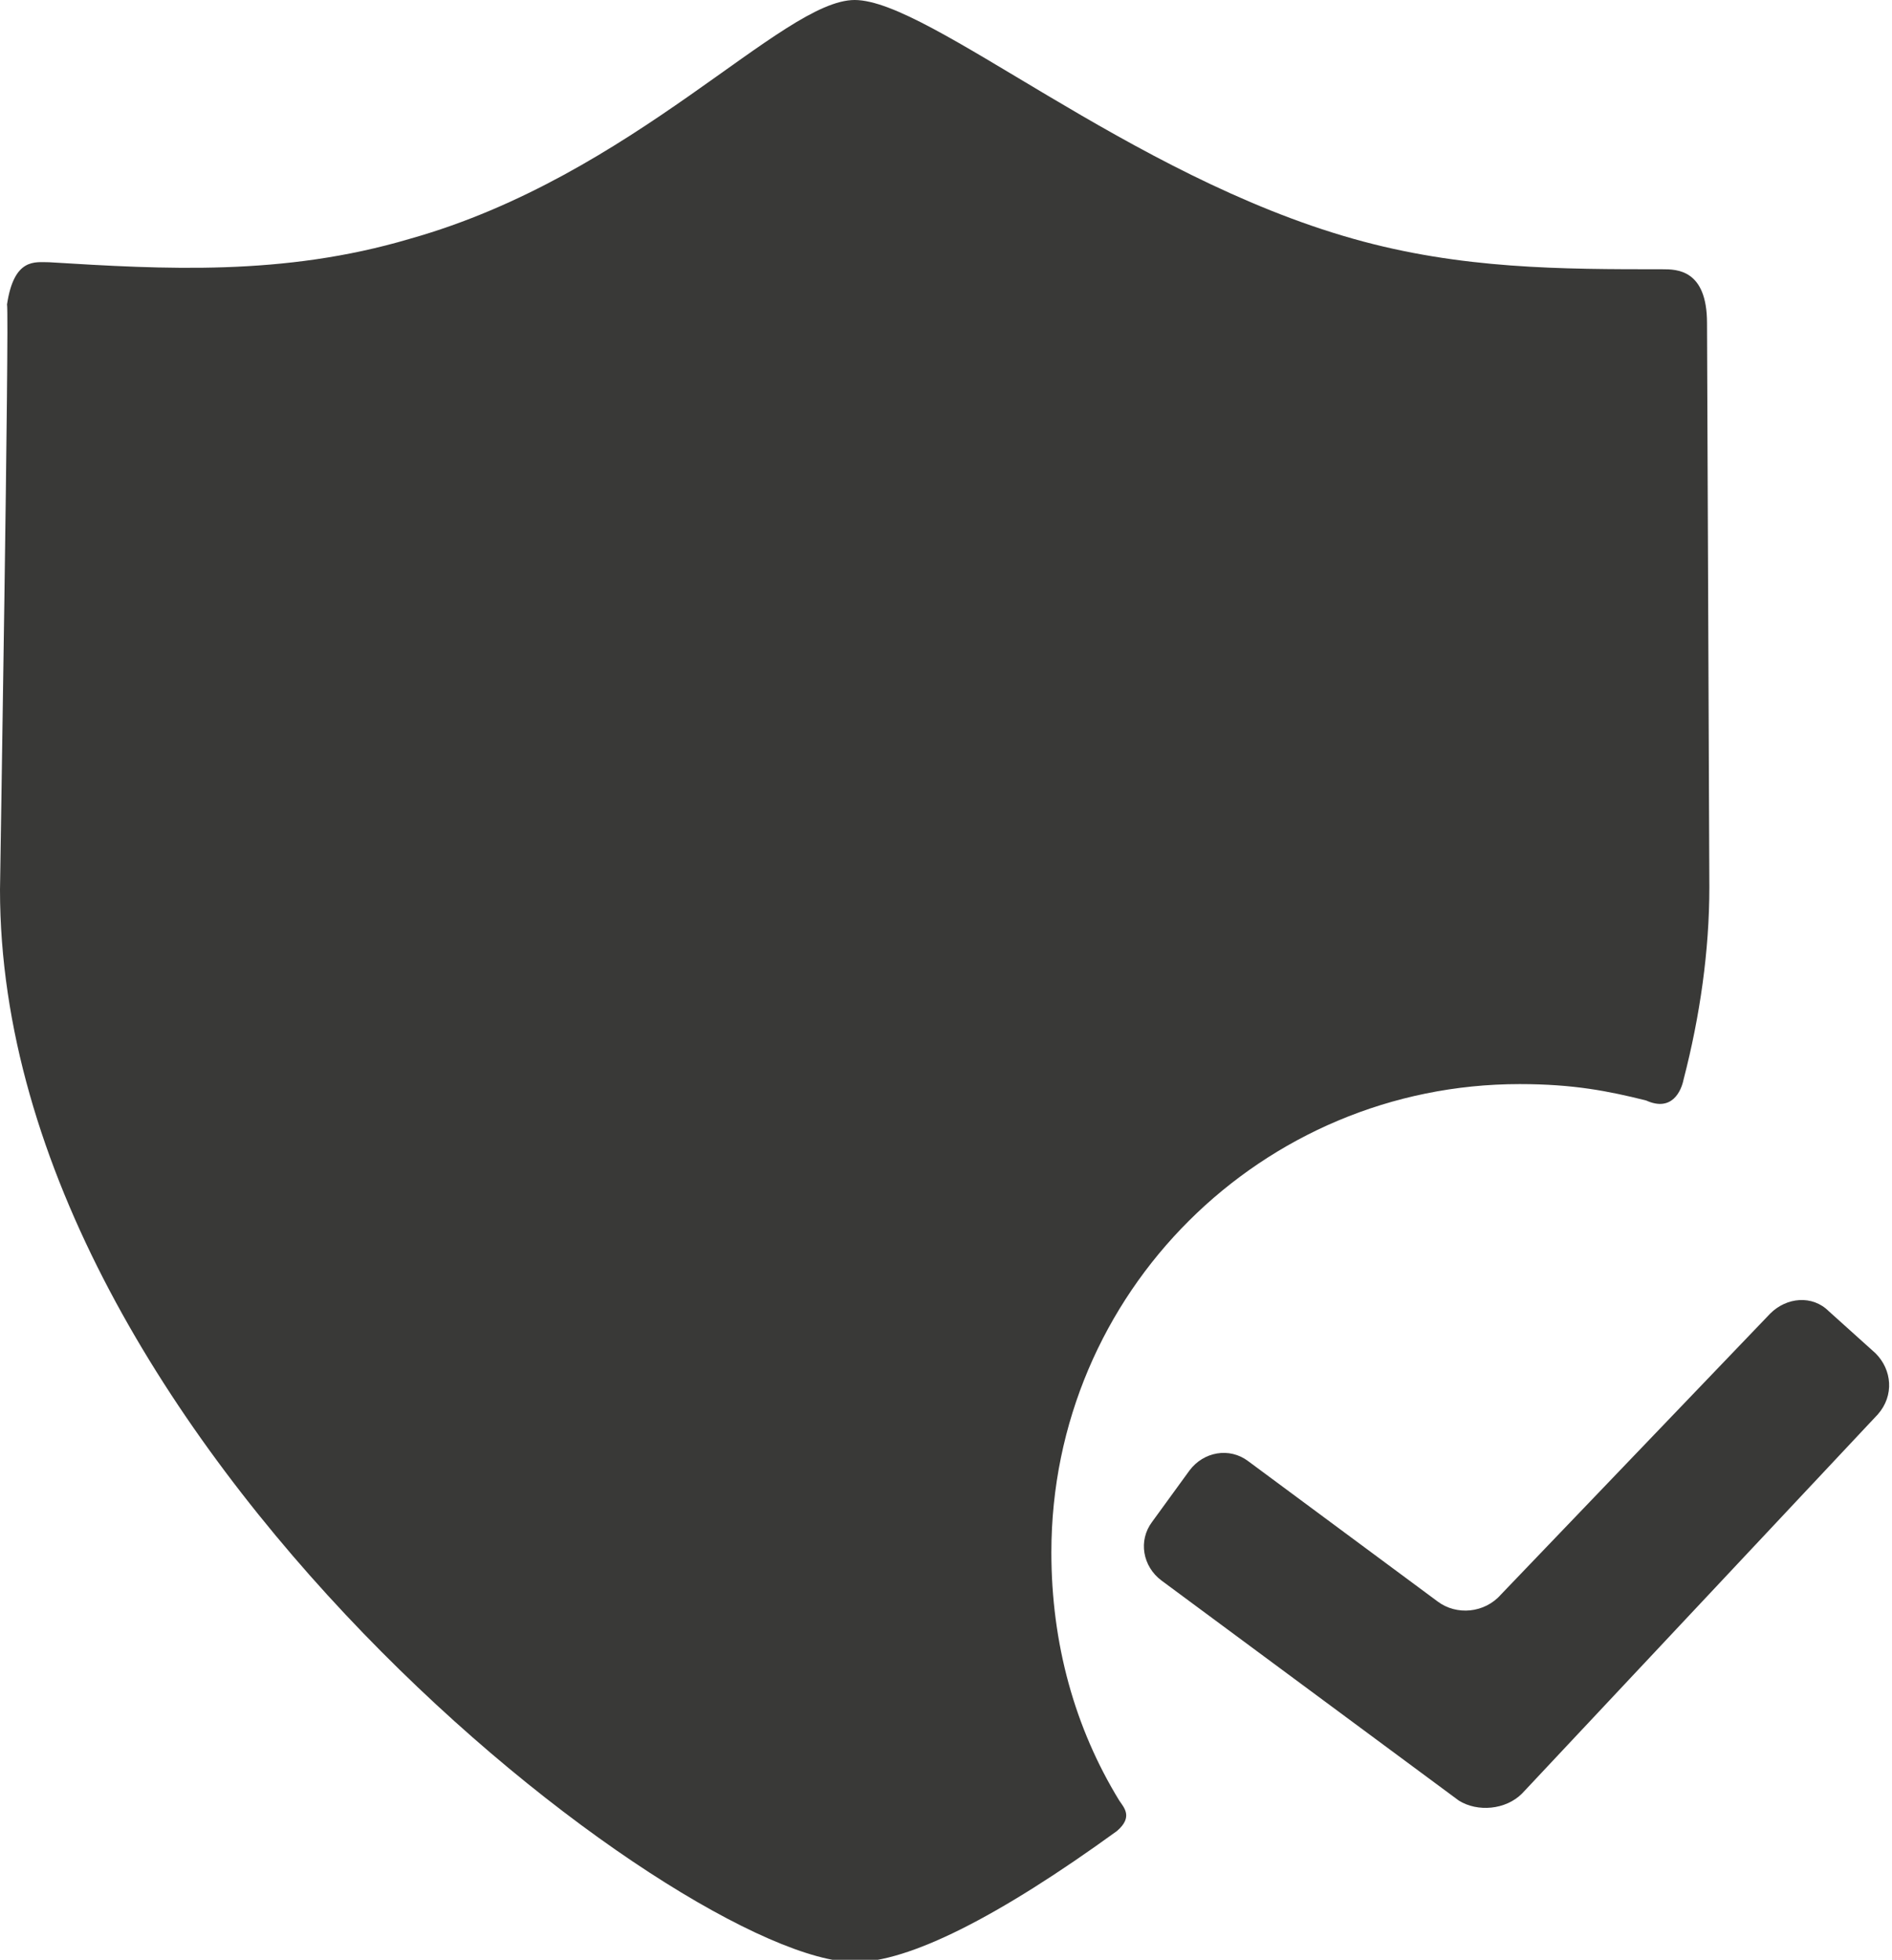 <?xml version="1.0" encoding="utf-8"?>
<!-- Generator: Adobe Illustrator 23.0.3, SVG Export Plug-In . SVG Version: 6.00 Build 0)  -->
<svg version="1.1" id="Layer_1" xmlns="http://www.w3.org/2000/svg" xmlns:xlink="http://www.w3.org/1999/xlink" x="0px" y="0px"
	 viewBox="0 0 80.8 83.7" style="enable-background:new 0 0 80.8 83.7;" xml:space="preserve">
<style type="text/css">
	.st0{fill:#393937;}
</style>
<g>
	<g id="Layer_5_88_">
		<g>
			<path class="st0" d="M44.9,66.3c0-11.1,9-20,20-20c2.3,0,3.8,0.3,5.4,0.7c1.1,0.5,1.5-0.4,1.6-0.9c0.7-2.7,1.1-5.5,1.1-8.2
				c0-0.2-0.1-23.8-0.1-24.1c0-2.3-1.3-2.3-1.9-2.3c-4.3,0-8.6,0-13.2-1.3C48.2,7.5,39.7,0,36.5,0c-3.1,0-9.4,7.5-19,10.2
				c-5.4,1.6-10.5,1.3-15.4,1c-0.6,0-1.5-0.2-1.8,1.8C0.4,13.5,0,37.7,0,38c0,23.6,29.2,45.8,36.5,45.8c2.3,0,6.1-1.9,11.2-5.6
				c0.7-0.6,0.3-1,0.1-1.3C45.9,73.8,44.9,70.2,44.9,66.3z"/>
			<path class="st0" d="M65,76.6c-0.7,0.7-1.9,0.8-2.7,0.3l-12.7-9.4c-0.8-0.6-1-1.7-0.4-2.5l1.6-2.2c0.6-0.8,1.7-1,2.5-0.4l8.1,6
				c0.8,0.6,2,0.5,2.7-0.3l11.5-12c0.7-0.7,1.8-0.8,2.5-0.1l2,1.8c0.7,0.7,0.8,1.8,0.1,2.6L65,76.6z"/>
		</g>
	</g>
</g>
</svg>
